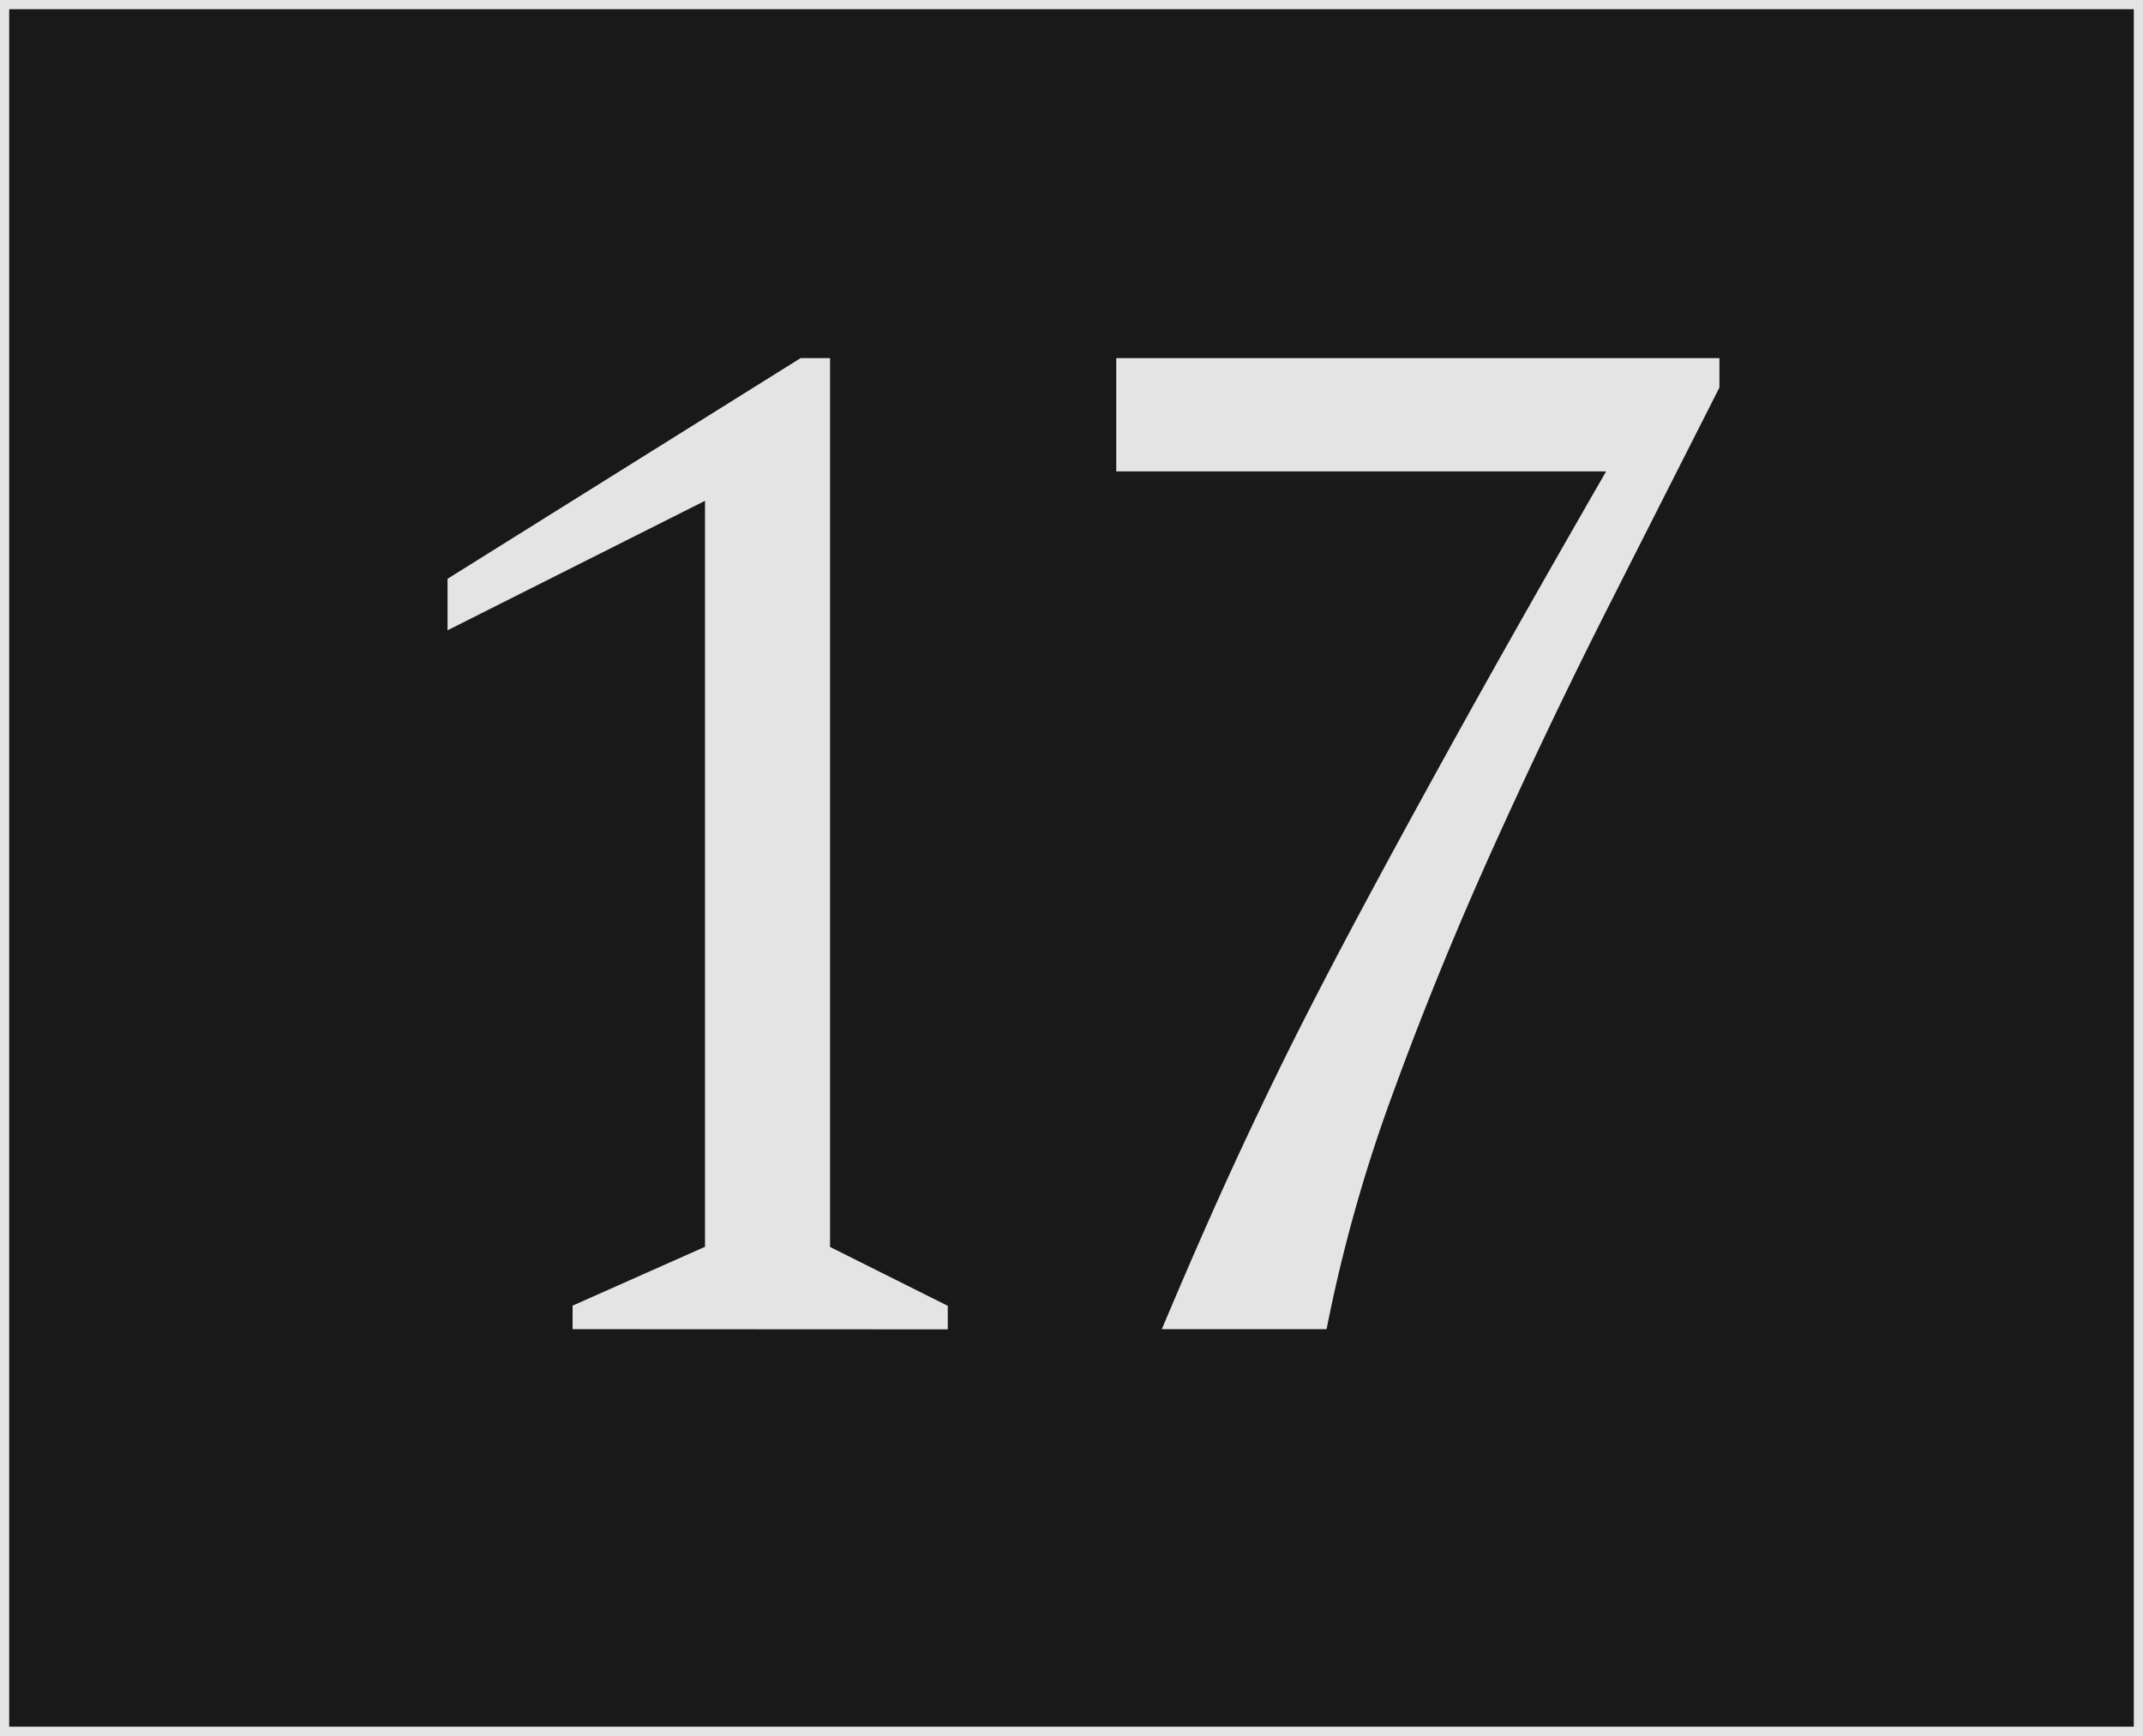 <svg xmlns="http://www.w3.org/2000/svg" viewBox="0 0 58.265 47.191">
  <defs>
    <style>
      .cls-1 {
        fill: #191919;
        stroke: #e4e4e4;
        stroke-miterlimit: 10;
        stroke-width: 0.25px;
      }

      .cls-2 {
        fill: #e4e4e4;
      }
    </style>
  </defs>
  <g id="Layer_2" data-name="Layer 2">
    <g id="Interface">
      <g>
        <rect class="cls-1" x="0.125" y="0.125" width="58.015" height="46.941"/>
        <g>
          <path class="cls-2" d="M15.568,36.135v-.64l3.6-1.6V13.615l-7,3.52v-1.4l9.6-6h.8V33.9l3.2,1.6v.64Z"/>
          <path class="cls-2" d="M31.588,36.135q.842-2,1.581-3.64t1.58-3.36q.84-1.719,2-3.9t2.819-5.18q1.66-3,4.1-7.24H30.349V9.735h16.4v.8q-1.4,2.76-3,5.92t-3.12,6.52q-1.521,3.36-2.74,6.7a41.909,41.909,0,0,0-1.821,6.46Z"/>
        </g>
      </g>
    </g>
  </g>
</svg>
